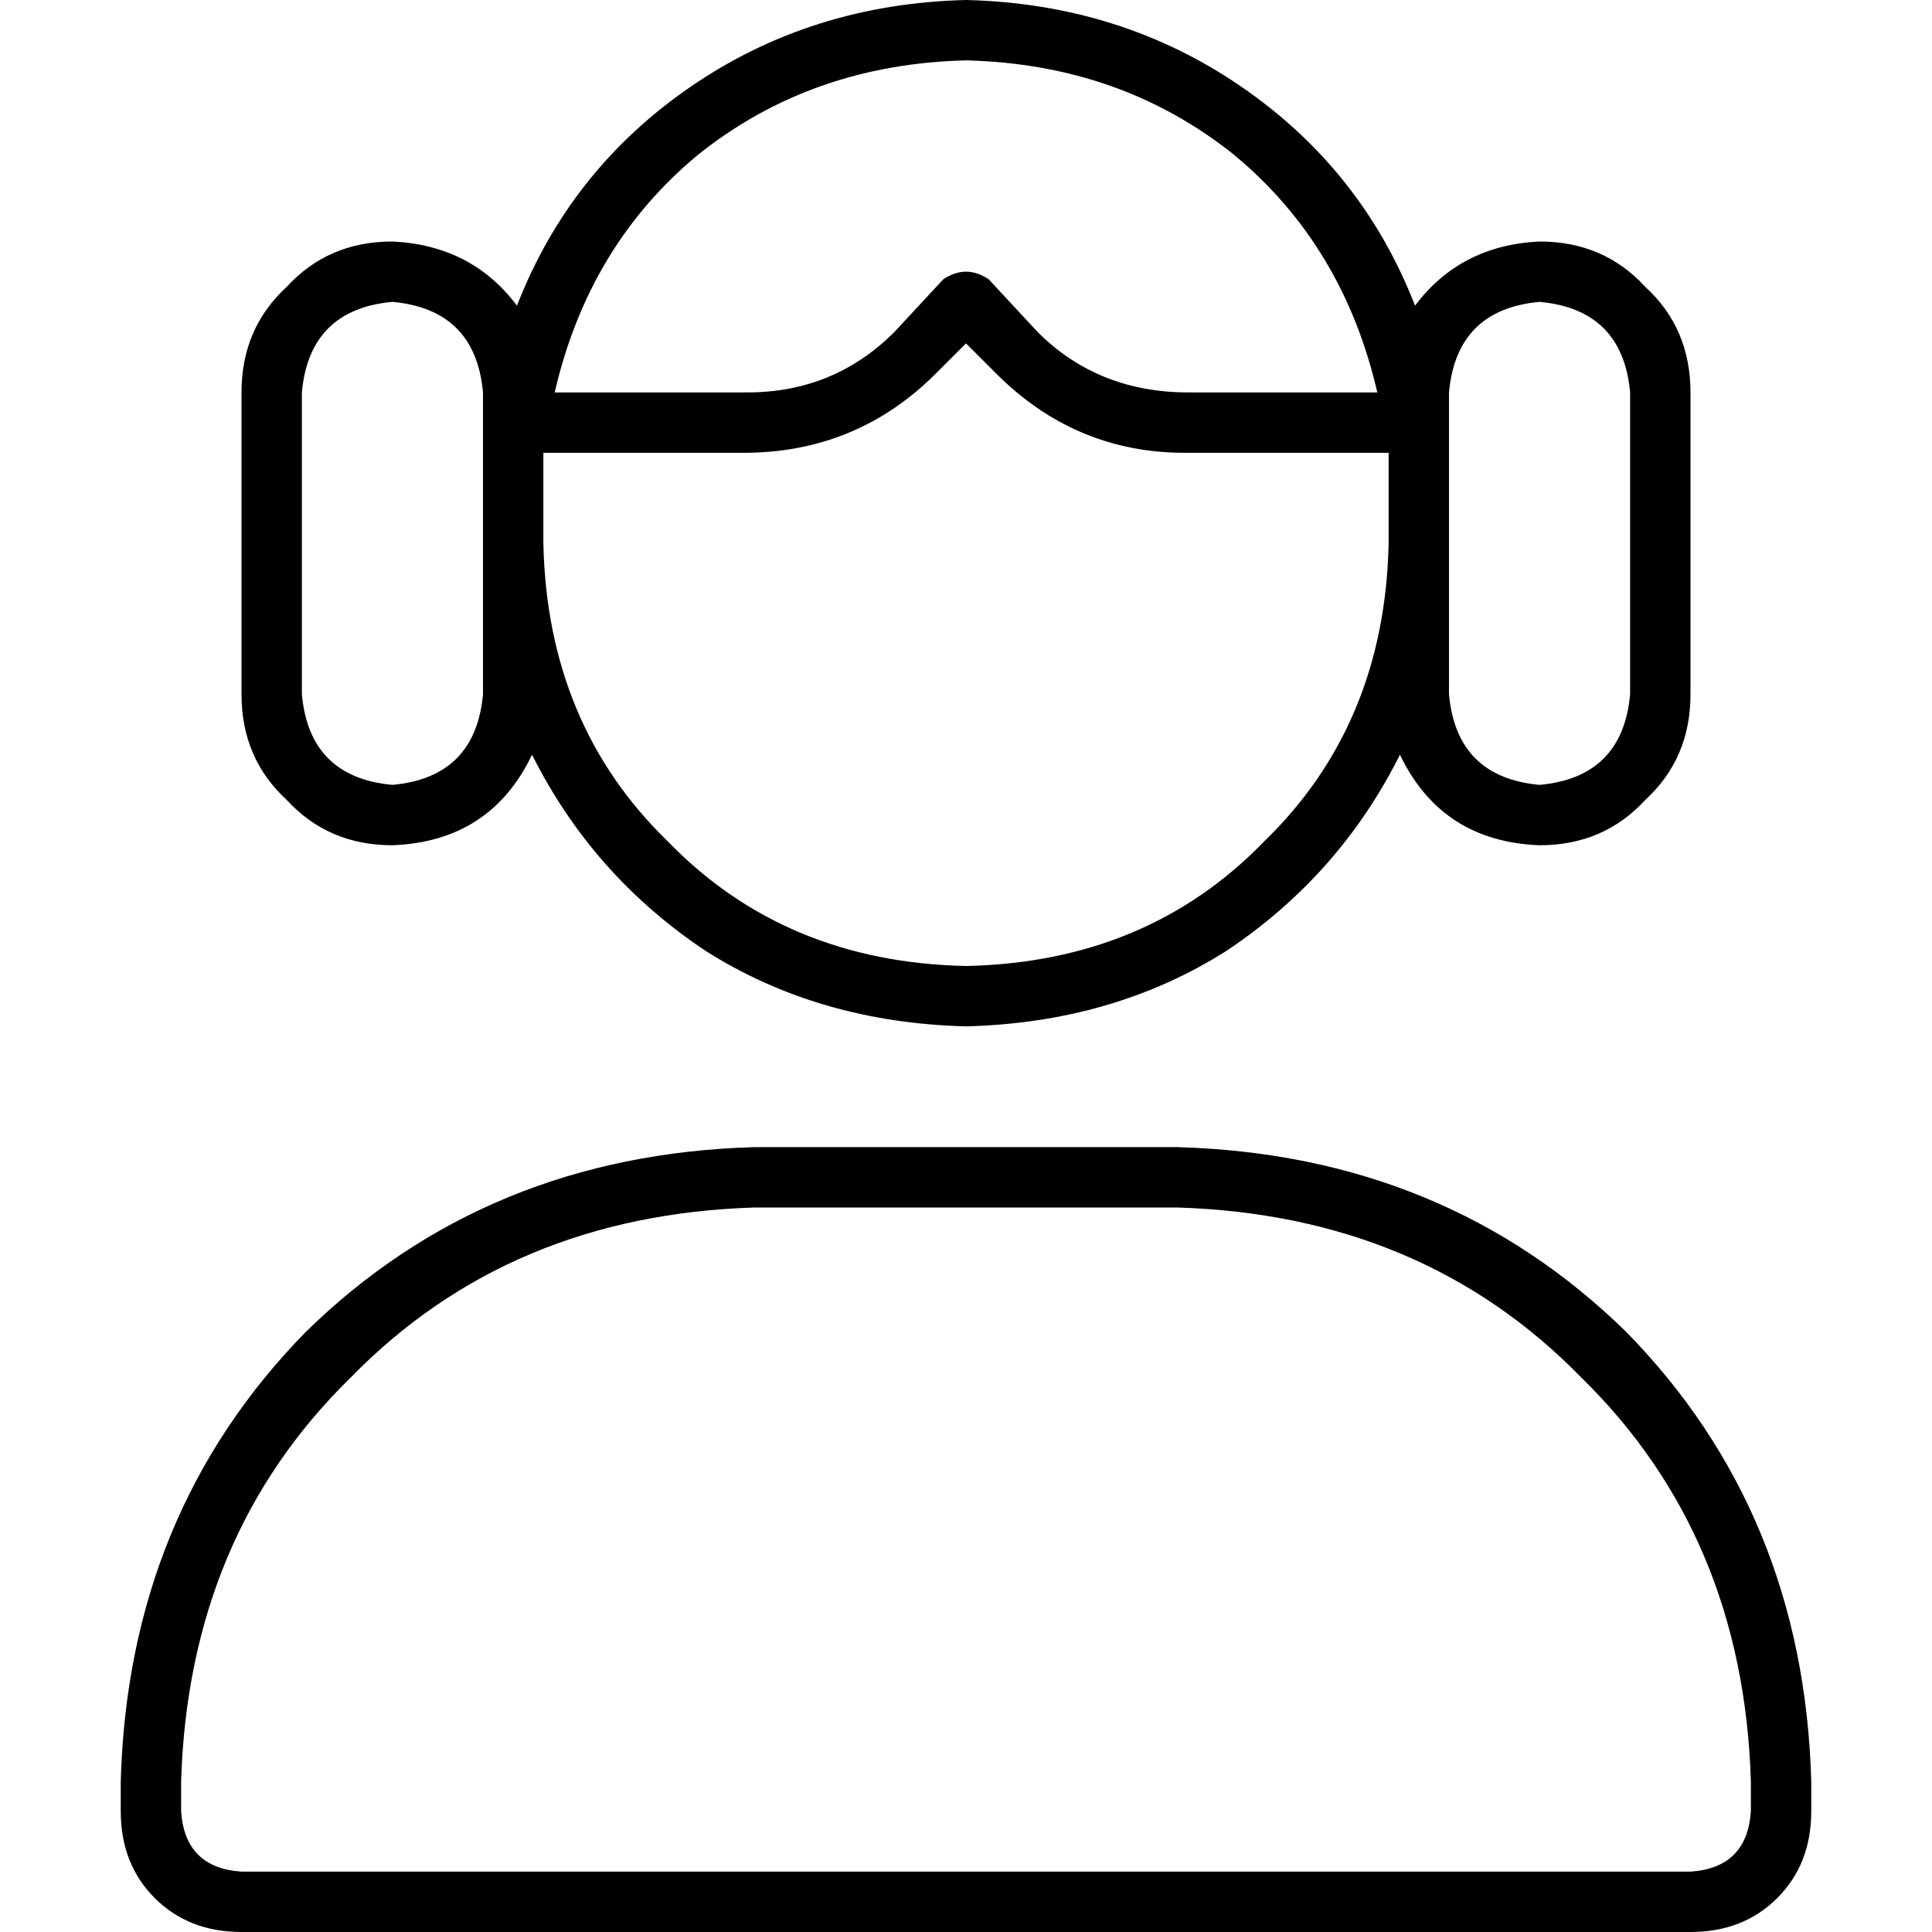<svg xmlns="http://www.w3.org/2000/svg" viewBox="0 0 512 512">
  <path d="M 365 104 L 315 104 L 365 104 L 315 104 Q 291 104 275 88 L 262 74 L 262 74 Q 256 70 250 74 L 237 88 L 237 88 Q 221 104 198 104 L 147 104 L 147 104 Q 156 65 185 41 Q 215 17 256 16 Q 297 17 327 41 Q 356 65 365 104 L 365 104 Z M 368 120 Q 368 124 368 128 L 368 144 L 368 144 Q 367 192 335 223 Q 304 255 256 256 Q 208 255 177 223 Q 145 192 144 144 L 144 128 L 144 128 Q 144 124 144 120 L 197 120 L 197 120 Q 227 120 248 99 L 256 91 L 256 91 L 264 99 L 264 99 Q 285 120 314 120 L 368 120 L 368 120 Z M 256 272 Q 295 271 325 252 L 325 252 L 325 252 Q 355 232 371 200 Q 382 223 408 224 Q 425 224 436 212 Q 448 201 448 184 L 448 104 L 448 104 Q 448 87 436 76 Q 425 64 408 64 Q 387 65 375 81 Q 361 45 329 23 Q 297 1 256 0 Q 215 1 183 23 Q 151 45 137 81 Q 125 65 104 64 Q 87 64 76 76 Q 64 87 64 104 L 64 184 L 64 184 Q 64 201 76 212 Q 87 224 104 224 Q 130 223 141 200 Q 157 232 187 252 Q 217 271 256 272 L 256 272 Z M 384 184 L 384 144 L 384 184 L 384 144 L 384 128 L 384 128 L 384 104 L 384 104 Q 386 82 408 80 Q 430 82 432 104 L 432 184 L 432 184 Q 430 206 408 208 Q 386 206 384 184 L 384 184 Z M 200 320 L 312 320 L 200 320 L 312 320 Q 377 322 419 365 Q 462 407 464 472 L 464 480 L 464 480 Q 463 495 448 496 L 64 496 L 64 496 Q 49 495 48 480 L 48 472 L 48 472 Q 50 407 93 365 Q 135 322 200 320 L 200 320 Z M 200 304 Q 129 306 81 353 L 81 353 L 81 353 Q 34 401 32 472 L 32 480 L 32 480 Q 32 494 41 503 Q 50 512 64 512 L 448 512 L 448 512 Q 462 512 471 503 Q 480 494 480 480 L 480 472 L 480 472 Q 478 401 431 353 Q 383 306 312 304 L 200 304 L 200 304 Z M 128 144 L 128 184 L 128 144 L 128 184 Q 126 206 104 208 Q 82 206 80 184 L 80 104 L 80 104 Q 82 82 104 80 Q 126 82 128 104 L 128 128 L 128 128 L 128 144 L 128 144 Z" />
</svg>